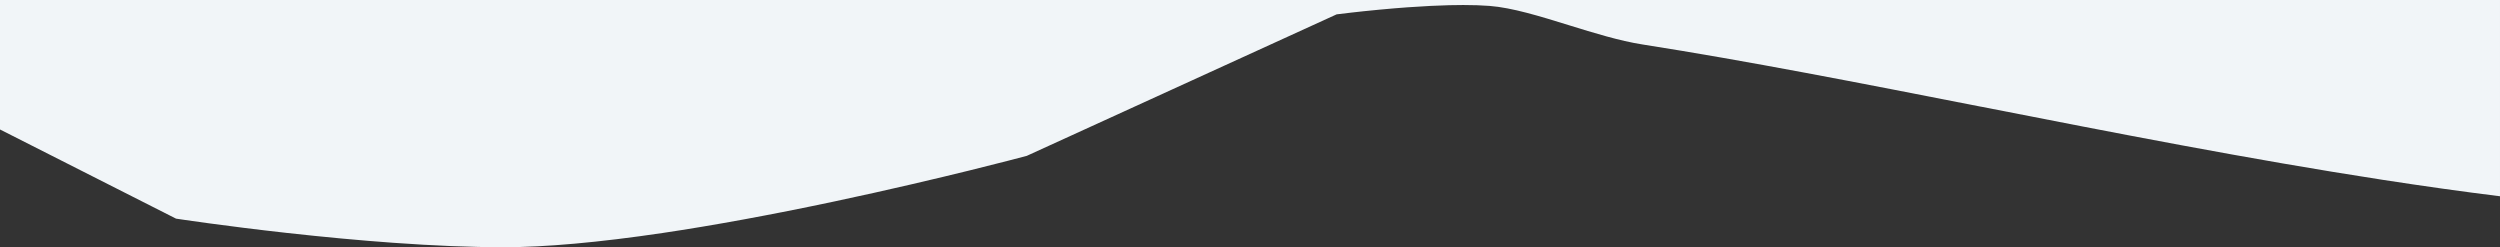 <svg xmlns="http://www.w3.org/2000/svg" width="1277.002" height="126.285" viewBox="0 0 1277.002 126.285">
  <rect x="0" y="0" width="1277.002" height="126.285" fill="#333333" stroke="none"/>
  <path id="Subtraction_26" data-name="Subtraction 26" d="M307.767,243.786c-16.441,0-35.471-.767-56.561-2.281-16.821-1.208-35.038-2.9-54.146-5.022-31.714-3.528-55.637-7.146-56.64-7.3L50.5,183.633V117.5h1277V217.746c-18.916-2.347-38.5-5.09-59.859-8.384-67.961-10.48-137.761-24.156-205.263-37.381l-.012,0-.034-.007-.012,0-.021,0-.036-.008-.017,0-.007,0-.016,0c-61.46-12.042-119.511-23.416-172.766-31.759-11.72-1.836-24.8-5.887-37.456-9.8l-.018-.005-.056-.018-.007,0-.044-.014c-14.85-4.6-28.875-8.941-40.5-9.848-3.894-.3-8.411-.457-13.427-.457-8.047,0-22.03.414-42.942,2.386-11.257,1.063-20.062,2.17-21.713,2.381l-.032,0-158.323,72.3-.007,0-.023.006-.016,0-.032.009-.073.019c-2.819.751-13.229,3.5-28.842,7.347-16.155,3.982-41.331,9.982-69.523,15.952-31.969,6.771-61.394,12.17-87.457,16.046C356.419,241.332,329.1,243.786,307.767,243.786Z" transform="translate(-50.5 -117.5)" fill="#f1f5f8"/>
</svg>
